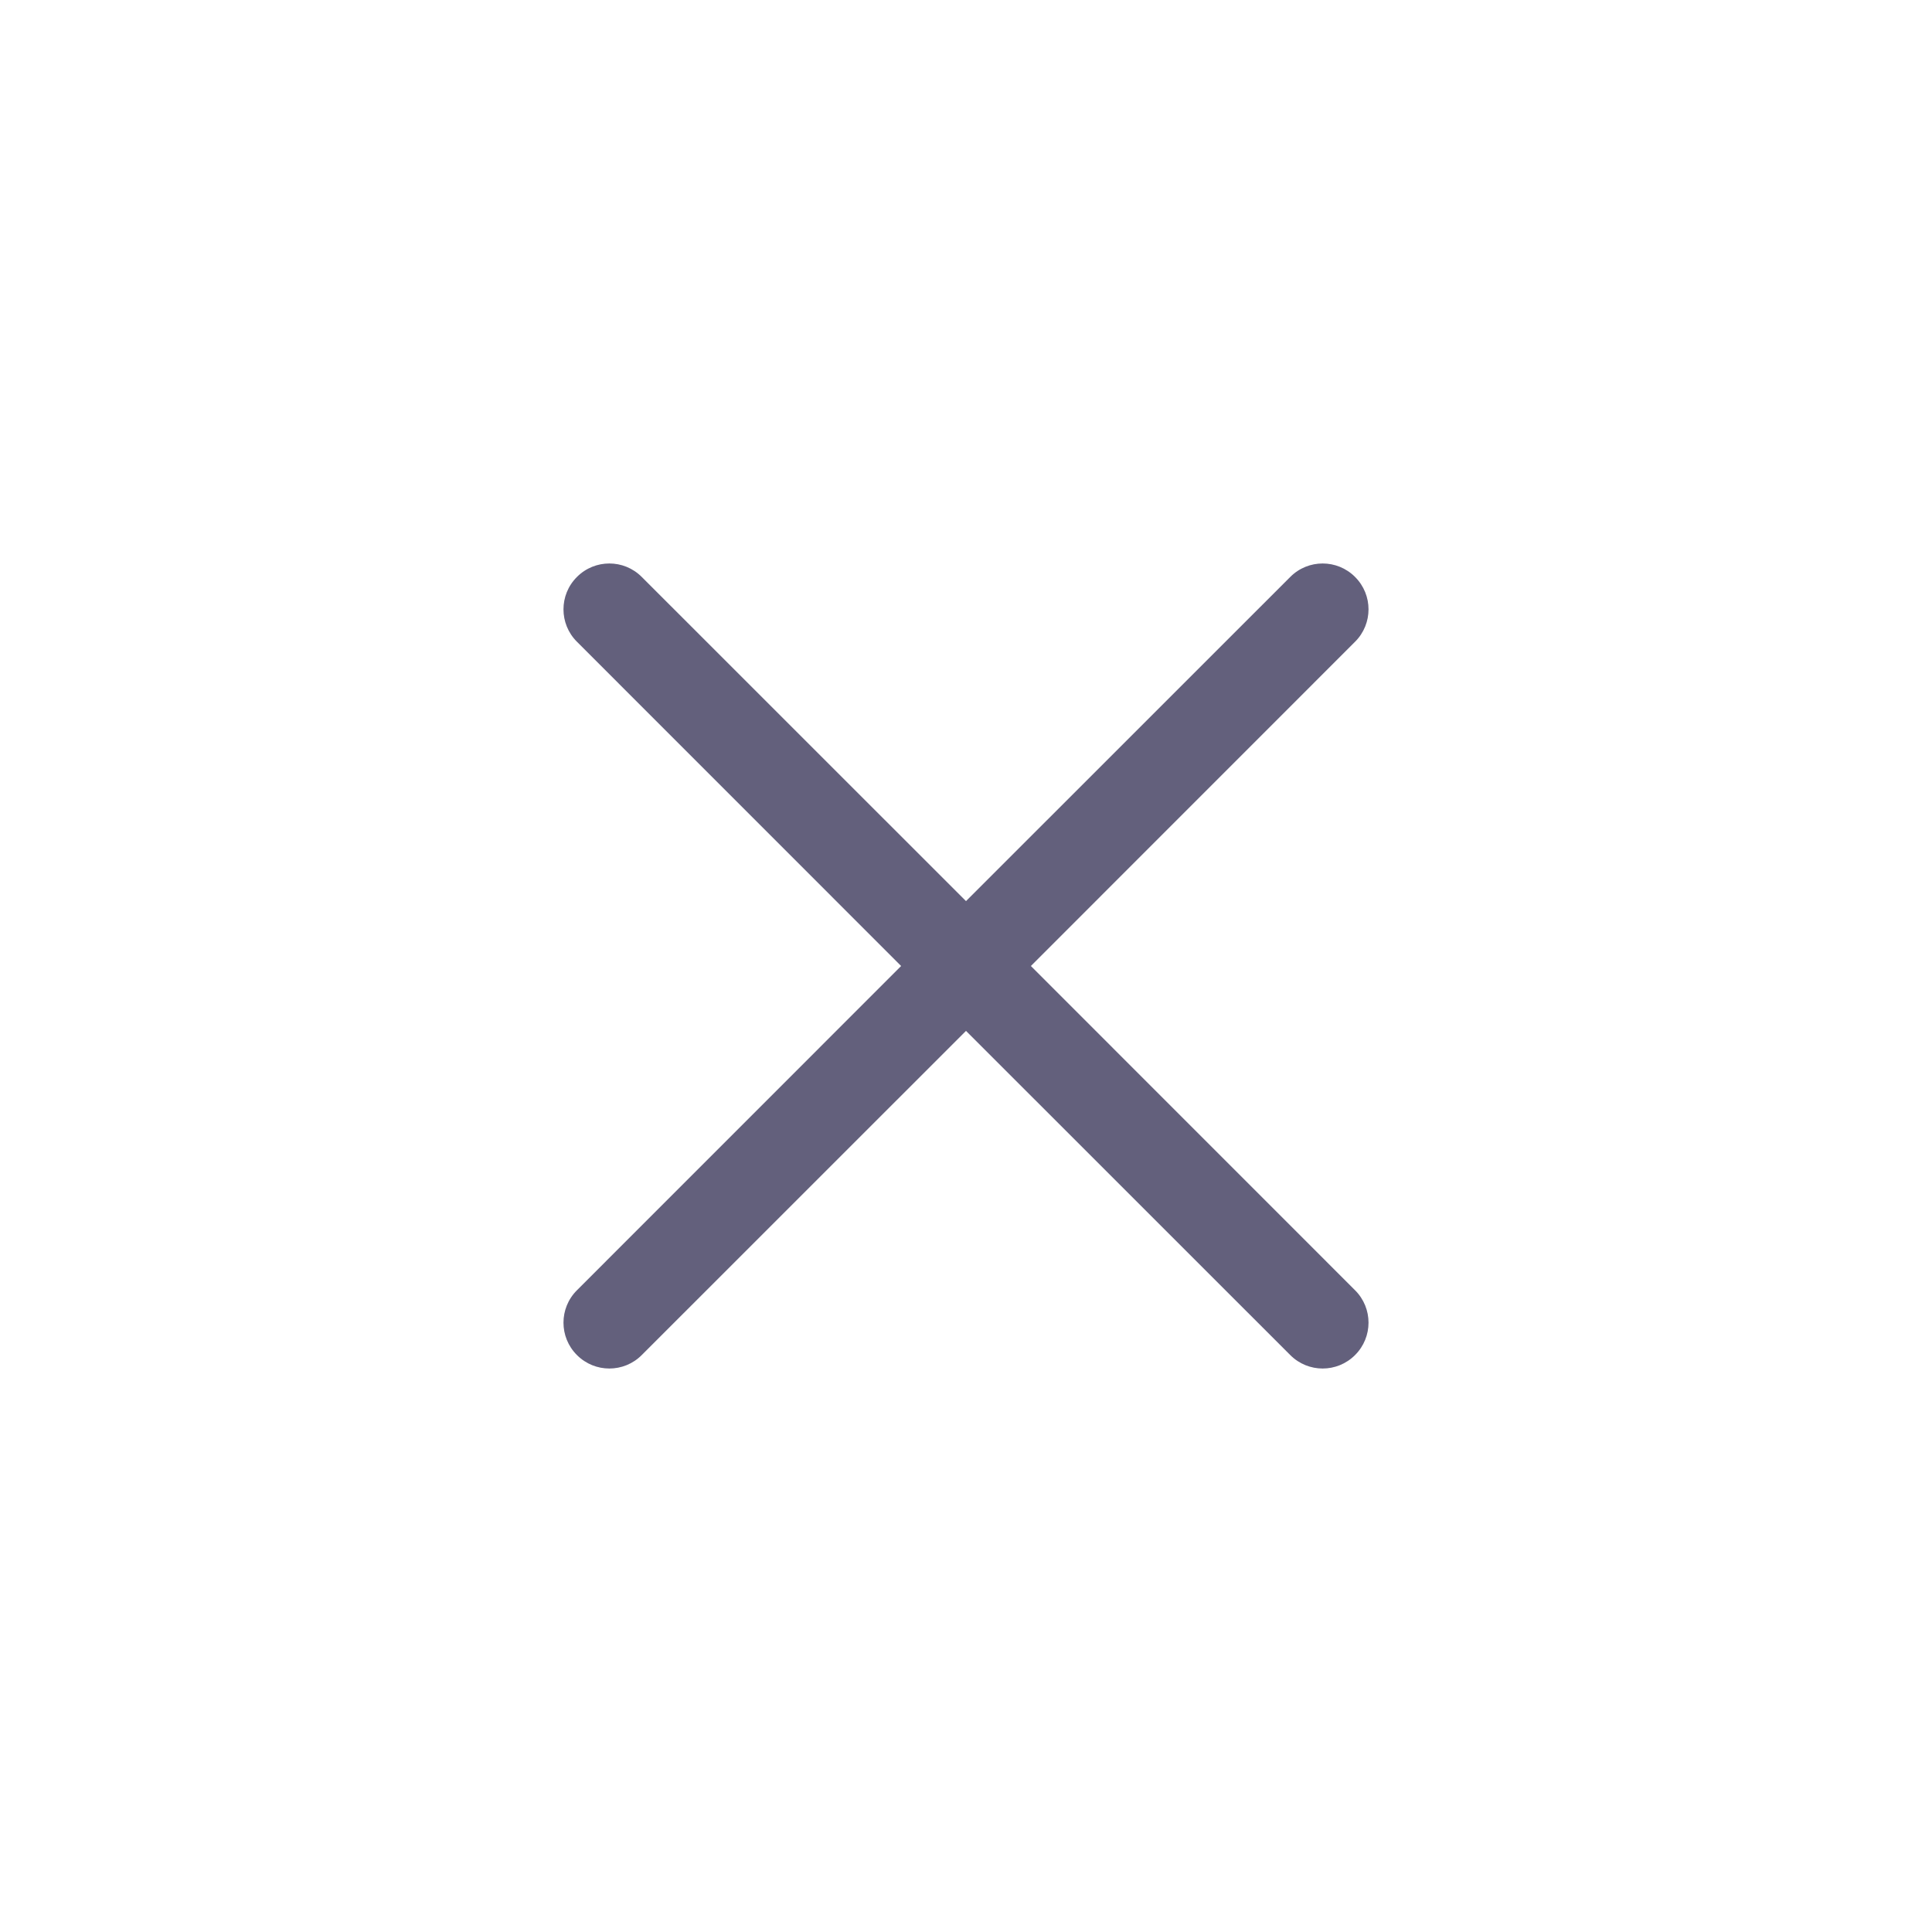 <svg width="24" height="24" viewBox="0 0 24 24" fill="none" xmlns="http://www.w3.org/2000/svg">
<path d="M7.972 7.167L12 11.194L16.028 7.167C16.25 6.944 16.611 6.944 16.833 7.167C17.056 7.389 17.056 7.75 16.833 7.972L12.806 12L16.833 16.028C17.056 16.25 17.056 16.611 16.833 16.833C16.611 17.056 16.25 17.056 16.028 16.833L12 12.806L7.972 16.833C7.75 17.056 7.389 17.056 7.167 16.833C6.944 16.611 6.944 16.25 7.167 16.028L11.194 12L7.167 7.972C6.944 7.75 6.944 7.389 7.167 7.167C7.389 6.944 7.75 6.944 7.972 7.167Z" fill="#63607C"/>
</svg>

